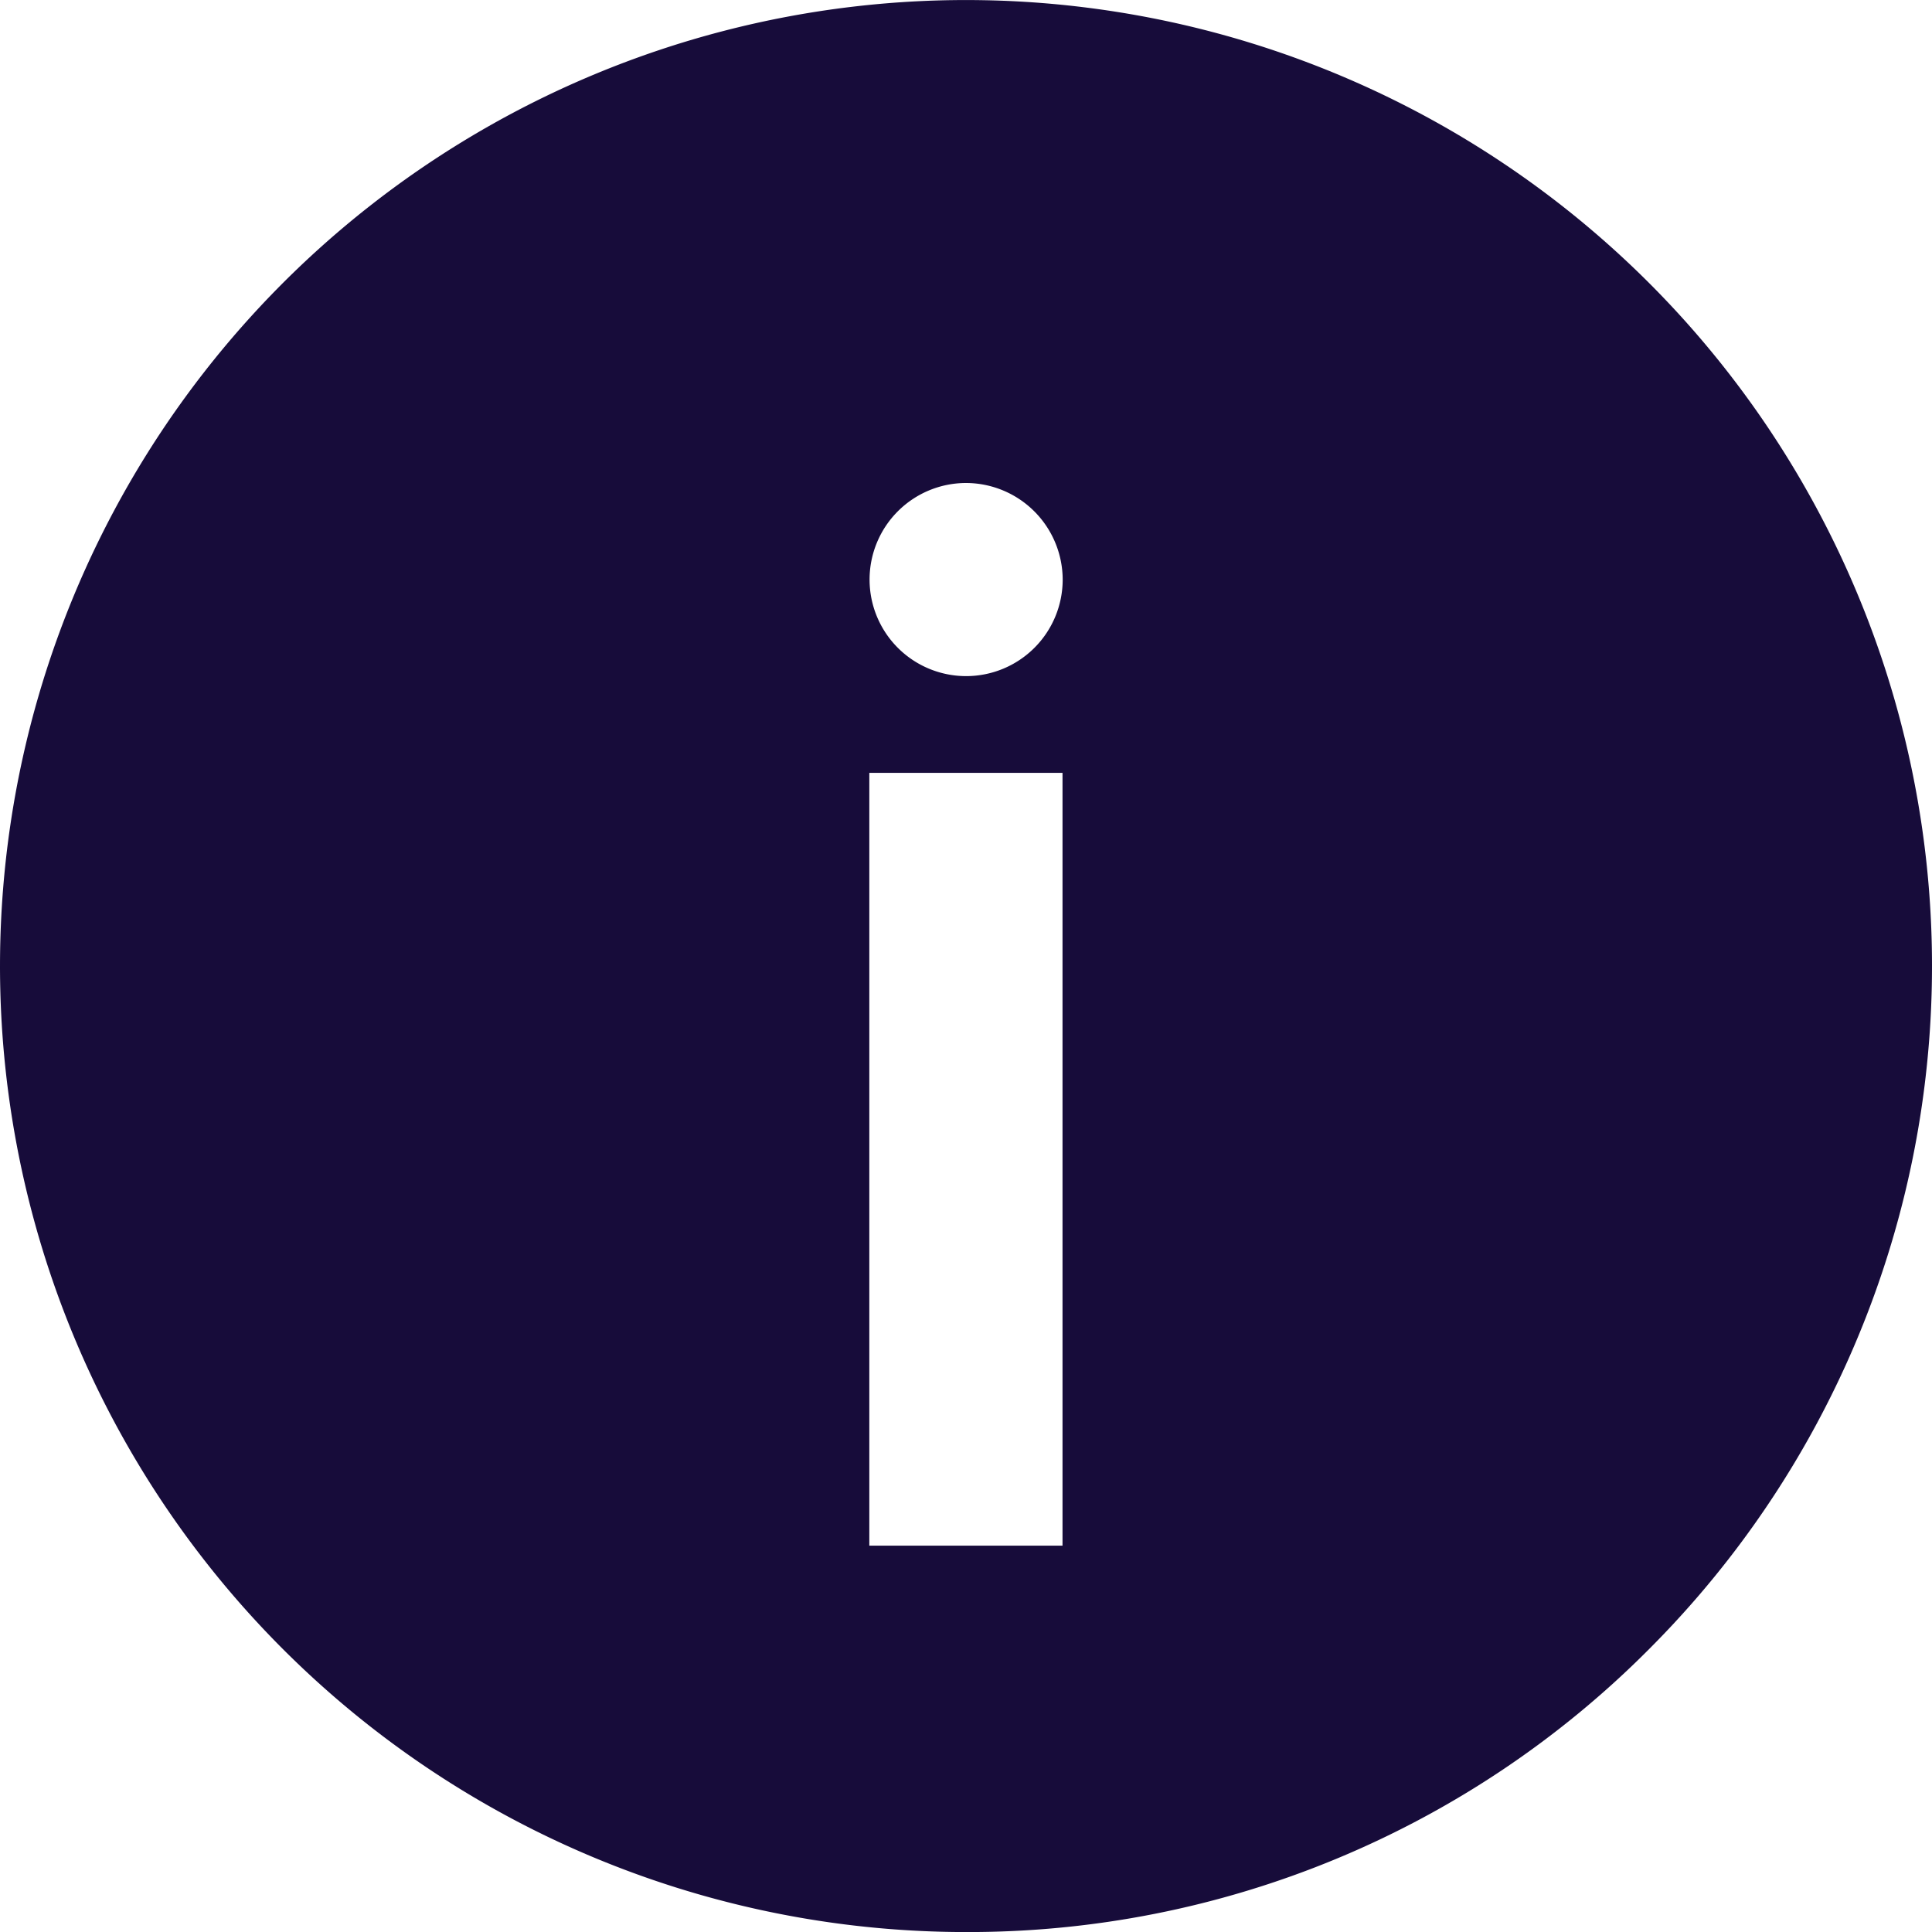 <svg xmlns="http://www.w3.org/2000/svg" width="45" height="45" viewBox="0 0 45 45"><defs><style>.a{fill:#170c3a;}</style></defs><path class="a" d="M15453.5,698a22.5,22.5,0,1,1,15.91-6.59A22.354,22.354,0,0,1,15453.5,698Zm-2.252-27v18h4.5V671Zm2.252-6.751a2.249,2.249,0,1,0,2.252,2.252A2.256,2.256,0,0,0,15453.5,664.249Z" transform="translate(-15431 -652.999)"/></svg>